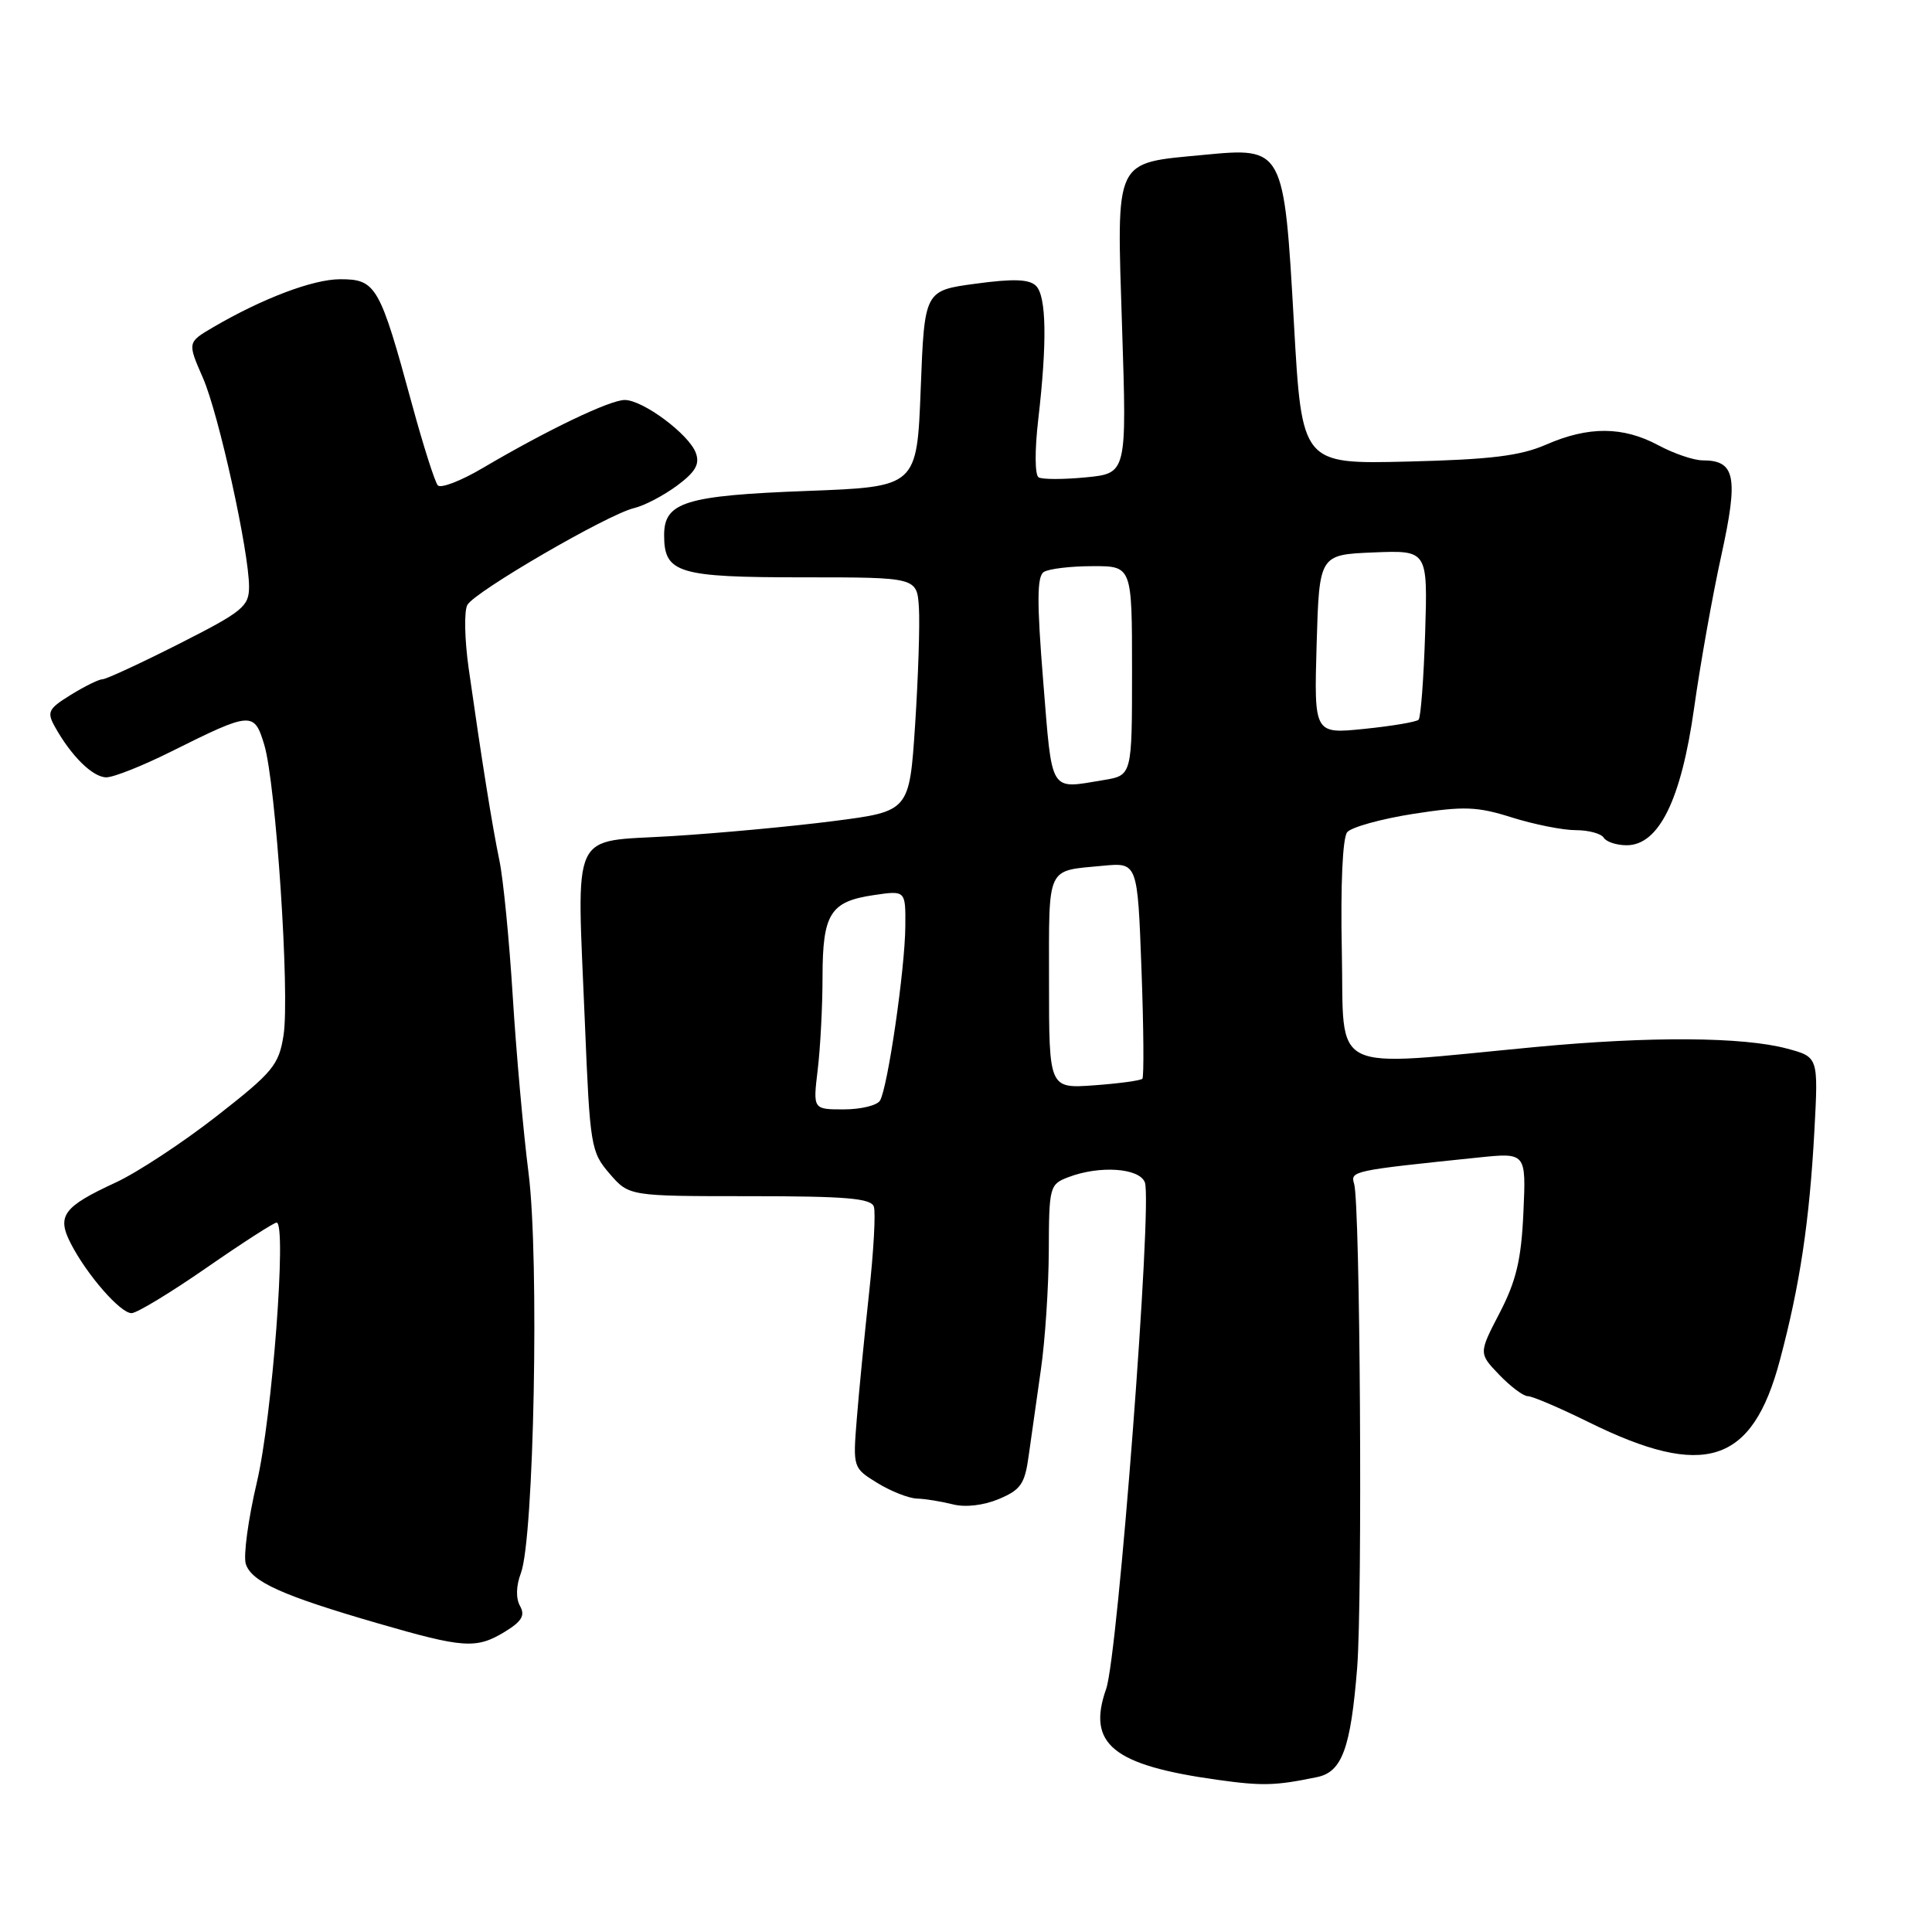 <?xml version="1.0" encoding="UTF-8" standalone="no"?>
<!DOCTYPE svg PUBLIC "-//W3C//DTD SVG 1.1//EN" "http://www.w3.org/Graphics/SVG/1.1/DTD/svg11.dtd" >
<svg xmlns="http://www.w3.org/2000/svg" xmlns:xlink="http://www.w3.org/1999/xlink" version="1.1" viewBox="0 0 256 256">
 <g >
 <path fill="currentColor"
d=" M 174.54 235.47 C 177.83 234.79 178.98 231.63 179.83 221.00 C 180.55 211.82 180.23 159.55 179.43 156.87 C 178.92 155.16 179.13 155.11 195.86 153.38 C 202.22 152.72 202.22 152.72 201.86 160.65 C 201.58 166.91 200.91 169.72 198.72 173.95 C 195.93 179.32 195.93 179.32 198.65 182.16 C 200.15 183.72 201.85 185.00 202.44 185.00 C 203.02 184.99 206.65 186.54 210.50 188.44 C 225.87 196.03 232.19 193.98 235.84 180.25 C 238.50 170.28 239.76 161.88 240.42 149.78 C 240.94 140.06 240.94 140.06 236.81 138.95 C 230.97 137.38 218.66 137.30 203.50 138.73 C 175.61 141.37 178.14 142.61 177.80 126.06 C 177.62 117.25 177.90 111.02 178.51 110.27 C 179.07 109.60 183.01 108.51 187.27 107.84 C 194.00 106.80 195.72 106.86 200.34 108.32 C 203.28 109.24 207.07 110.00 208.78 110.00 C 210.49 110.00 212.16 110.45 212.50 111.00 C 212.84 111.55 214.21 112.00 215.54 112.00 C 219.81 112.00 222.77 105.98 224.48 93.81 C 225.30 87.97 226.92 78.87 228.09 73.57 C 230.37 63.17 229.95 61.00 225.61 61.00 C 224.43 61.00 221.79 60.10 219.74 59.00 C 215.06 56.49 210.49 56.46 204.88 58.91 C 201.43 60.41 197.54 60.89 186.50 61.16 C 172.50 61.50 172.50 61.50 171.45 42.80 C 170.14 19.60 170.09 19.50 159.52 20.52 C 147.50 21.67 147.96 20.71 148.68 43.36 C 149.31 62.72 149.31 62.72 143.90 63.25 C 140.93 63.54 138.10 63.54 137.62 63.25 C 137.12 62.95 137.10 59.65 137.57 55.61 C 138.76 45.36 138.66 39.26 137.28 37.88 C 136.39 36.99 134.30 36.91 129.29 37.59 C 122.50 38.50 122.50 38.50 122.00 51.50 C 121.50 64.50 121.50 64.50 107.00 65.05 C 90.79 65.66 88.00 66.53 88.00 70.91 C 88.00 75.95 89.82 76.50 106.41 76.50 C 121.50 76.50 121.50 76.50 121.76 80.50 C 121.90 82.70 121.67 89.67 121.26 96.00 C 120.50 107.50 120.50 107.50 110.50 108.79 C 105.00 109.50 95.33 110.40 89.00 110.79 C 75.39 111.63 76.43 109.39 77.50 135.51 C 78.17 151.87 78.29 152.64 80.77 155.51 C 83.35 158.50 83.35 158.50 99.34 158.50 C 112.10 158.50 115.42 158.78 115.79 159.89 C 116.05 160.66 115.76 165.83 115.15 171.39 C 114.55 176.95 113.81 184.43 113.53 188.00 C 113.01 194.47 113.02 194.51 116.25 196.50 C 118.04 197.60 120.40 198.53 121.50 198.57 C 122.60 198.60 124.73 198.95 126.24 199.33 C 127.89 199.76 130.32 199.48 132.35 198.63 C 135.26 197.41 135.80 196.63 136.31 192.86 C 136.64 190.46 137.37 185.35 137.92 181.50 C 138.48 177.65 138.95 170.55 138.97 165.73 C 139.00 157.24 139.08 156.92 141.57 155.98 C 145.70 154.40 150.97 154.76 151.70 156.67 C 152.72 159.33 148.14 219.35 146.57 223.79 C 144.00 231.09 147.44 233.90 161.28 235.83 C 167.27 236.67 169.01 236.62 174.54 235.47 Z  M 66.89 216.22 C 69.15 214.84 69.61 214.05 68.90 212.79 C 68.34 211.78 68.38 210.13 69.02 208.45 C 70.76 203.88 71.47 166.77 70.04 155.47 C 69.34 149.99 68.40 139.43 67.94 132.00 C 67.48 124.58 66.69 116.47 66.17 114.00 C 65.21 109.38 63.84 100.79 62.10 88.56 C 61.56 84.74 61.48 80.96 61.93 80.15 C 62.93 78.38 80.50 68.17 84.00 67.33 C 85.38 67.01 87.94 65.66 89.71 64.35 C 92.16 62.53 92.75 61.50 92.20 60.01 C 91.29 57.54 85.19 53.00 82.78 53.00 C 80.81 53.00 72.55 56.96 63.99 62.00 C 61.09 63.72 58.40 64.75 58.01 64.31 C 57.62 63.86 56.09 59.06 54.61 53.63 C 50.32 37.85 49.83 37.00 45.08 37.00 C 41.49 37.00 34.80 39.53 28.23 43.37 C 24.83 45.37 24.83 45.36 26.90 50.10 C 28.98 54.86 33.00 73.09 33.00 77.75 C 33.00 80.36 32.17 81.03 23.73 85.31 C 18.63 87.89 14.07 90.00 13.60 90.00 C 13.12 90.00 11.23 90.93 9.40 92.06 C 6.39 93.92 6.18 94.34 7.28 96.31 C 9.44 100.19 12.30 103.00 14.09 103.00 C 15.06 103.00 18.91 101.47 22.67 99.59 C 33.32 94.28 33.68 94.25 35.02 98.70 C 36.56 103.83 38.42 131.79 37.57 137.18 C 36.95 141.12 36.18 142.06 28.70 147.90 C 24.19 151.42 18.18 155.37 15.35 156.68 C 8.36 159.91 7.48 161.10 9.40 164.81 C 11.55 168.97 15.95 174.00 17.43 174.00 C 18.12 174.00 22.58 171.30 27.34 168.00 C 32.10 164.70 36.29 162.00 36.65 162.00 C 38.02 162.00 36.07 187.78 34.04 196.39 C 32.89 201.28 32.23 206.16 32.57 207.23 C 33.32 209.59 37.42 211.43 50.00 215.08 C 61.44 218.40 63.10 218.52 66.89 216.22 Z  M 108.35 141.75 C 108.70 138.86 108.99 133.32 108.99 129.44 C 109.00 121.07 110.01 119.46 115.75 118.61 C 120.00 117.98 120.00 117.98 119.96 122.74 C 119.92 128.40 117.62 144.18 116.60 145.84 C 116.21 146.48 114.05 147.00 111.80 147.00 C 107.72 147.00 107.72 147.00 108.35 141.75 Z  M 139.00 130.09 C 139.00 114.51 138.57 115.44 146.12 114.72 C 150.73 114.28 150.73 114.28 151.25 128.39 C 151.54 136.15 151.59 142.70 151.37 142.94 C 151.14 143.18 148.27 143.57 144.98 143.81 C 139.00 144.24 139.00 144.24 139.00 130.09 Z  M 138.23 90.27 C 137.38 79.74 137.40 76.37 138.31 75.79 C 138.97 75.37 141.86 75.02 144.75 75.02 C 150.00 75.00 150.00 75.00 150.00 88.87 C 150.00 102.74 150.00 102.74 146.25 103.36 C 138.98 104.56 139.45 105.32 138.23 90.27 Z  M 174.46 85.38 C 174.81 73.50 174.81 73.50 181.99 73.20 C 189.18 72.91 189.18 72.91 188.84 83.87 C 188.65 89.90 188.26 95.08 187.97 95.37 C 187.67 95.66 184.44 96.21 180.78 96.58 C 174.12 97.26 174.12 97.26 174.46 85.38 Z "/>
</g>
</svg>